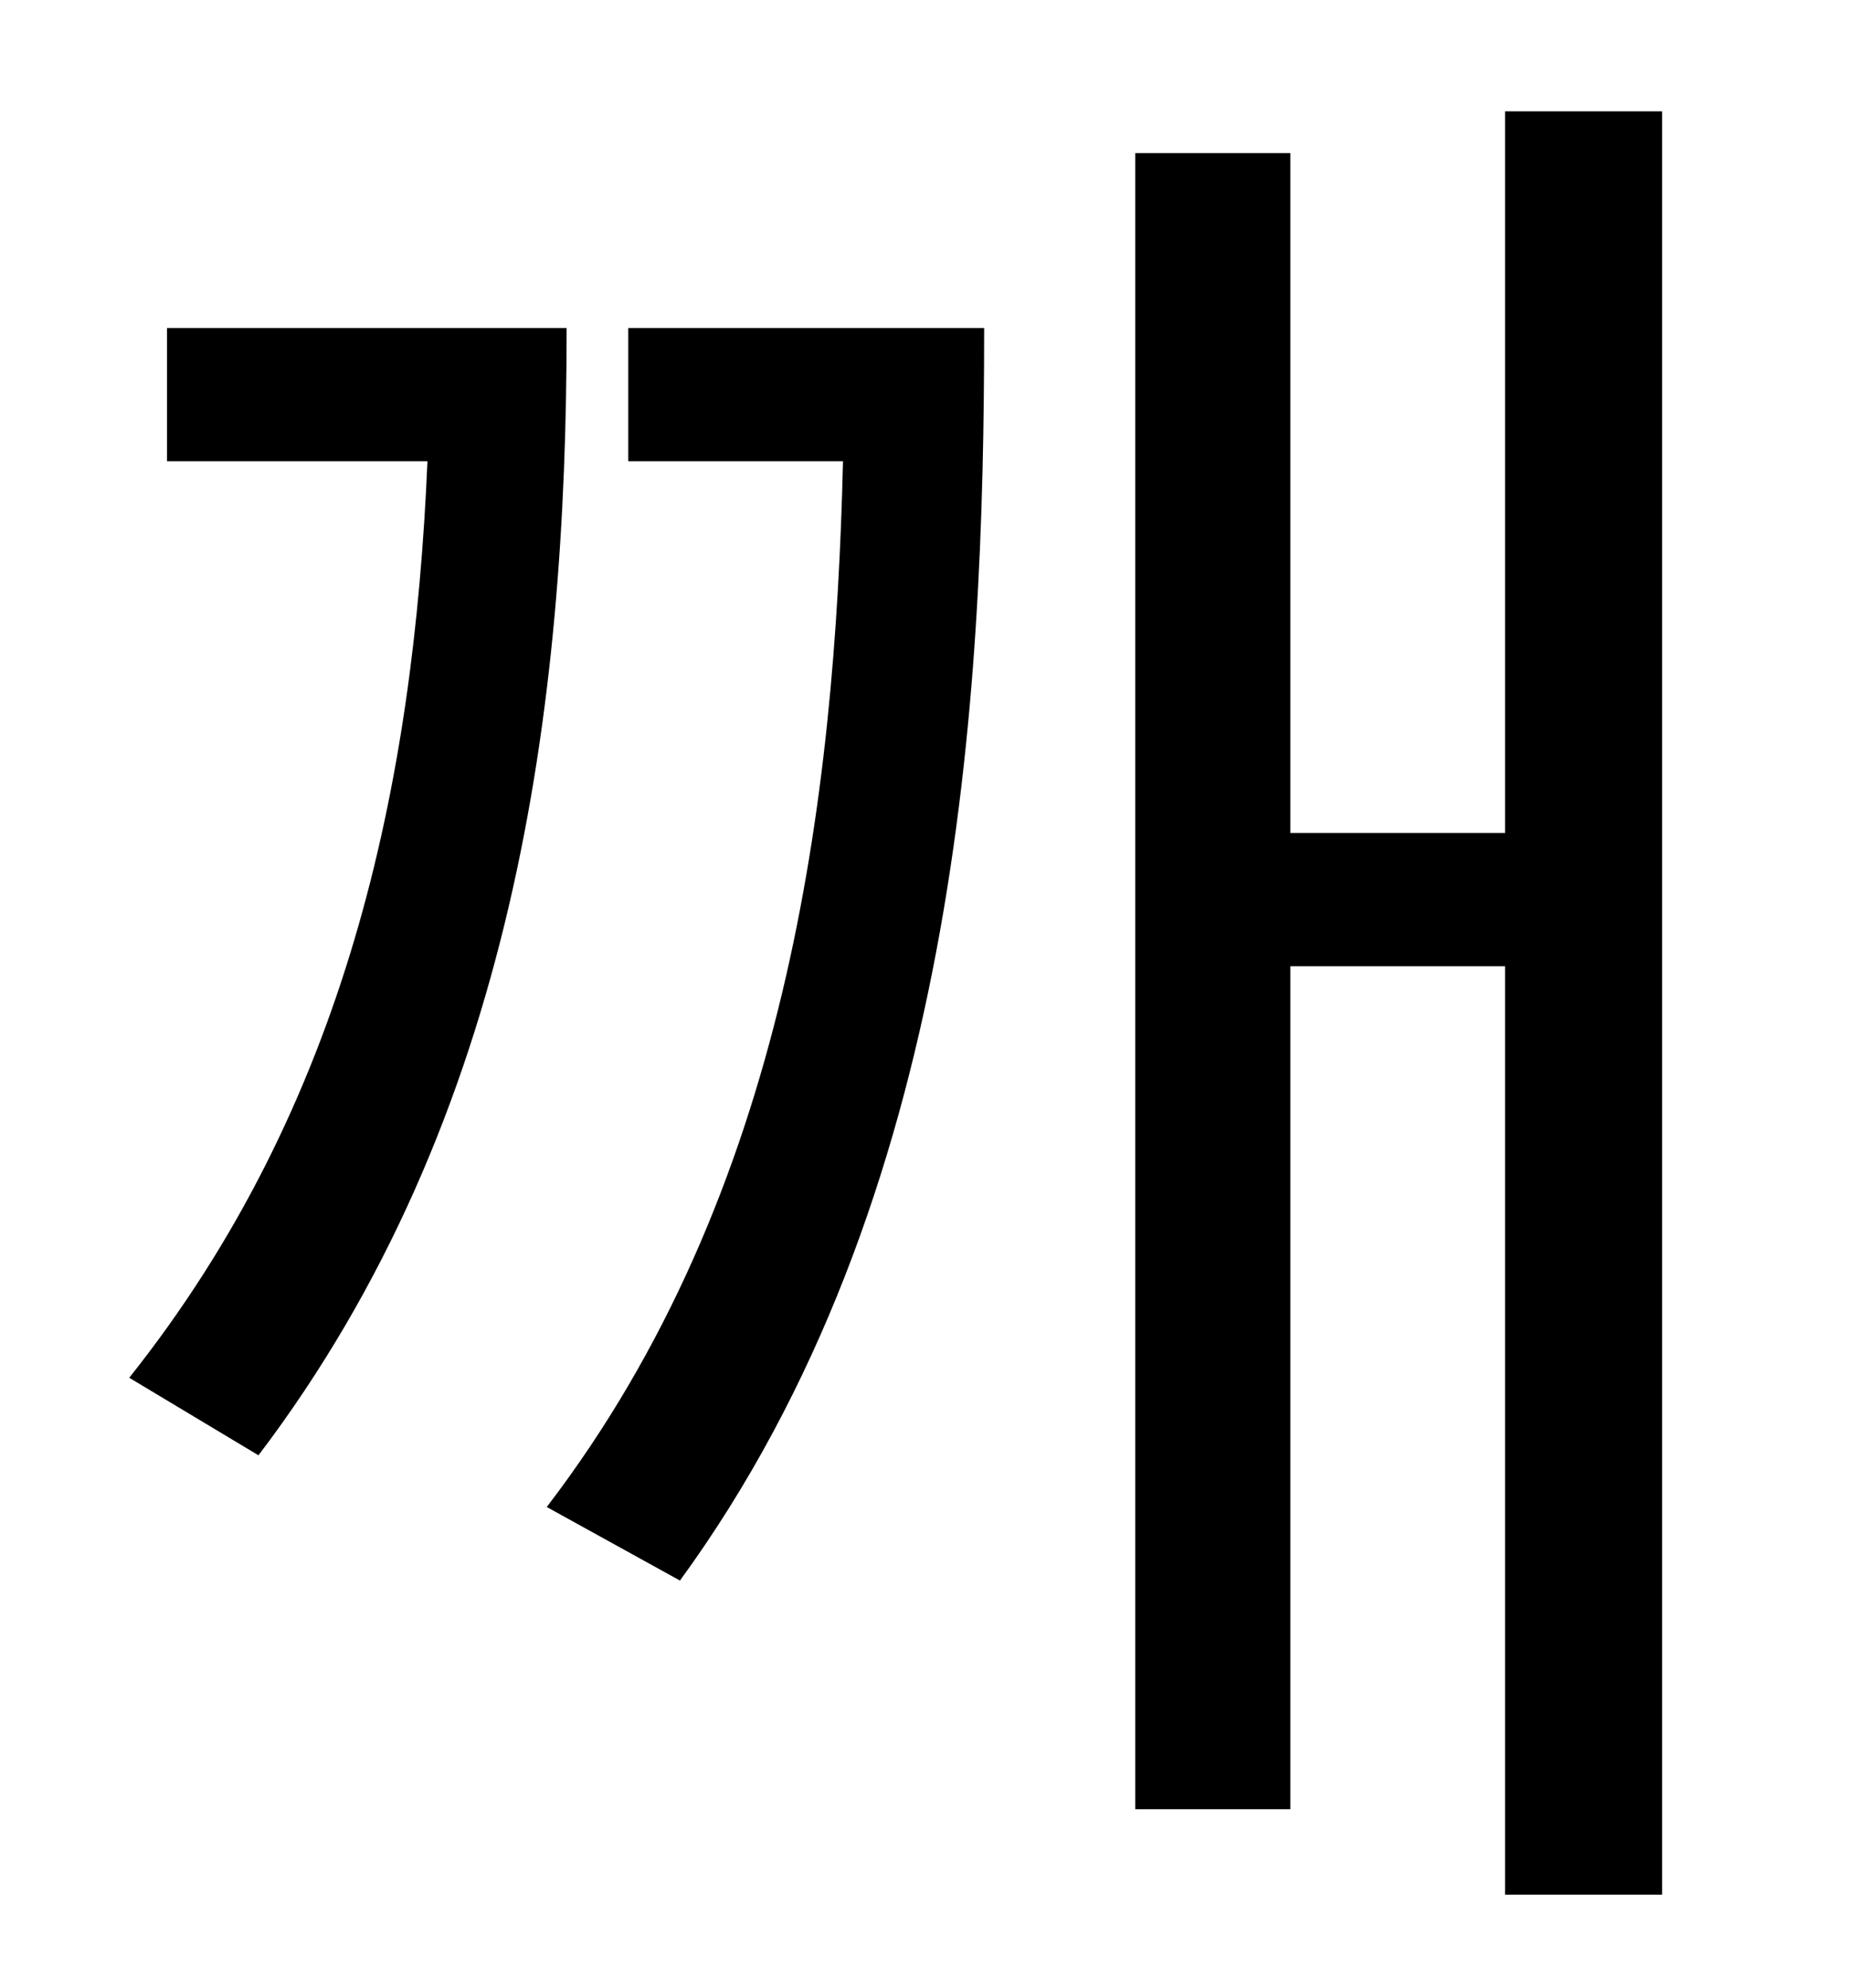 <?xml version="1.0" standalone="no"?>
<!DOCTYPE svg PUBLIC "-//W3C//DTD SVG 1.1//EN" "http://www.w3.org/Graphics/SVG/1.1/DTD/svg11.dtd" >
<svg xmlns="http://www.w3.org/2000/svg" xmlns:xlink="http://www.w3.org/1999/xlink" version="1.1" viewBox="-10 0 930 1000">
   <path fill="currentColor"
d="M74 165h201c0 190 -26 397 -155 567l-65 -39c109 -137 143 -297 150 -461h-131v-67zM306 165h179c0 187 -13 438 -153 630l-67 -37c121 -158 145 -356 149 -526h-108v-67zM747 56h79v897h-79v-467h-108v424h-78v-833h78v342h108v-363z" />
</svg>
